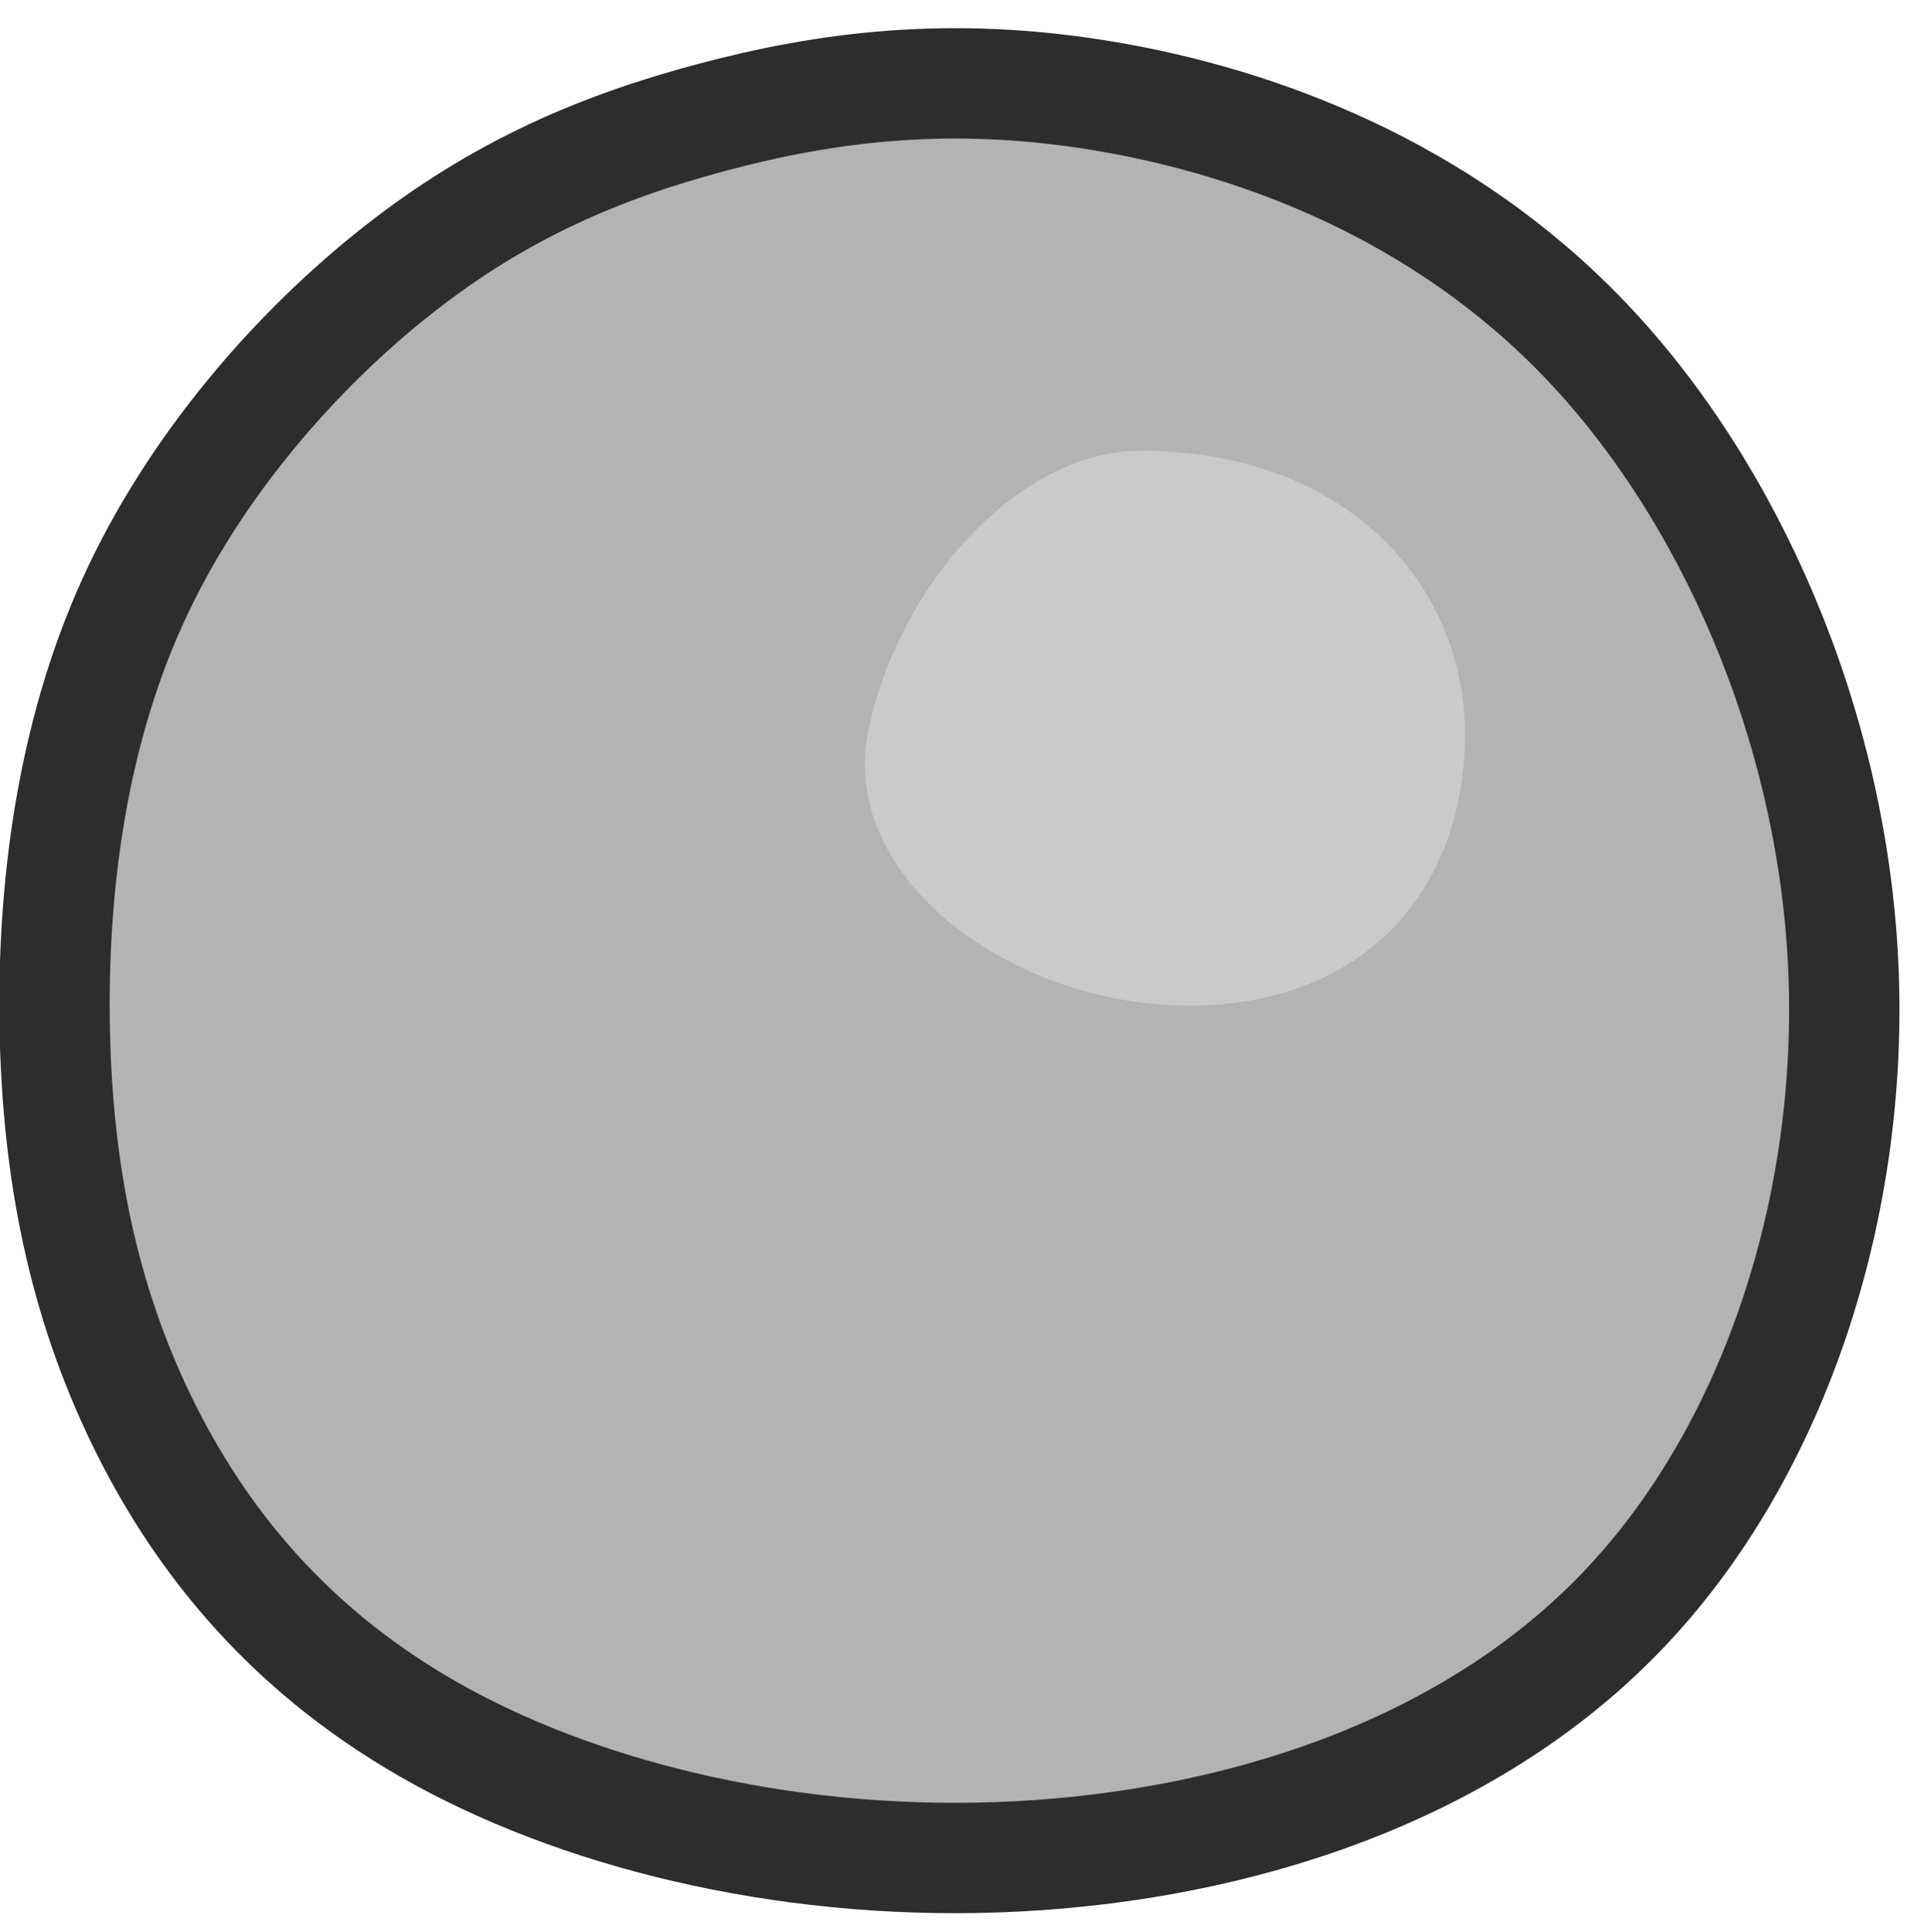 <?xml version="1.0" encoding="UTF-8" standalone="no"?>
<!-- Created with Inkscape (http://www.inkscape.org/) -->

<svg
   xmlns:dc="http://purl.org/dc/elements/1.1/"
   xmlns:cc="http://creativecommons.org/ns#"
   xmlns:rdf="http://www.w3.org/1999/02/22-rdf-syntax-ns#"
   xmlns:svg="http://www.w3.org/2000/svg"
   xmlns="http://www.w3.org/2000/svg"
   xmlns:sodipodi="http://sodipodi.sourceforge.net/DTD/sodipodi-0.dtd"
   xmlns:inkscape="http://www.inkscape.org/namespaces/inkscape"
   width="160"
   height="160.376"
   viewBox="0 0 42.333 42.433"
   version="1.1"
   id="svg5"
   xml:space="preserve"
   inkscape:version="0.92.4 (5da689c313, 2019-01-14)"
   sodipodi:docname="rock_6.svg"><sodipodi:namedview
     id="namedview7"
     pagecolor="#505050"
     bordercolor="#000000"
     borderopacity="0.25"
     inkscape:showpageshadow="2"
     inkscape:pageopacity="0"
     inkscape:pagecheckerboard="true"
     inkscape:deskcolor="#d1d1d1"
     inkscape:document-units="px"
     showgrid="false"
     inkscape:zoom="1.8707913"
     inkscape:cx="-11.593388"
     inkscape:cy="76.745708"
     inkscape:window-width="1920"
     inkscape:window-height="991"
     inkscape:window-x="-9"
     inkscape:window-y="-9"
     inkscape:window-maximized="1"
     inkscape:current-layer="g2957"
     showguides="true"
     inkscape:pageshadow="0"
     units="px" /><defs
     id="defs2"><clipPath
   clipPathUnits="userSpaceOnUse"
   id="clipPath4451-4"><g
     id="g4457-0"
     style="stroke-width:1"
     transform="translate(48198.857,32311.235)"><g
       id="g4455-2"
       style="stroke-width:1"><rect
         x="-48198.855"
         y="-32311.234"
         width="100000"
         height="95250"
         id="rect4453-6"
         style="stroke-width:1" /></g></g></clipPath><clipPath
   clipPathUnits="userSpaceOnUse"
   id="clipPath4451-4-0"><g
     id="g4457-0-5"
     style="stroke-width:1"
     transform="translate(48198.857,32311.235)"><g
       id="g4455-2-4"
       style="stroke-width:1"><rect
         x="-48198.855"
         y="-32311.234"
         width="100000"
         height="95250"
         id="rect4453-6-3"
         style="stroke-width:1" /></g></g></clipPath><clipPath
   clipPathUnits="userSpaceOnUse"
   id="clipPath4451-4-6"><g
     id="g4457-0-4"
     style="stroke-width:1"
     transform="translate(48198.857,32311.235)"><g
       id="g4455-2-0"
       style="stroke-width:1"><rect
         x="-48198.855"
         y="-32311.234"
         width="100000"
         height="95250"
         id="rect4453-6-7"
         style="stroke-width:1" /></g></g></clipPath><clipPath
   clipPathUnits="userSpaceOnUse"
   id="clipPath4451-4-0-0"><g
     id="g4457-0-5-0"
     style="stroke-width:1"
     transform="translate(48198.857,32311.235)"><g
       id="g4455-2-4-5"
       style="stroke-width:1"><rect
         x="-48198.855"
         y="-32311.234"
         width="100000"
         height="95250"
         id="rect4453-6-3-7"
         style="stroke-width:1" /></g></g></clipPath><clipPath
   clipPathUnits="userSpaceOnUse"
   id="clipPath4451-4-60"><g
     id="g4457-0-0"
     style="stroke-width:1"
     transform="translate(48198.857,32311.235)"><g
       id="g4455-2-6"
       style="stroke-width:1"><rect
         x="-48198.855"
         y="-32311.234"
         width="100000"
         height="95250"
         id="rect4453-6-70"
         style="stroke-width:1" /></g></g></clipPath><clipPath
   clipPathUnits="userSpaceOnUse"
   id="clipPath4451-4-33"><g
     id="g4457-0-57"
     style="stroke-width:1"
     transform="translate(48198.857,32311.235)"><g
       id="g4455-2-9"
       style="stroke-width:1"><rect
         x="-48198.855"
         y="-32311.234"
         width="100000"
         height="95250"
         id="rect4453-6-34"
         style="stroke-width:1" /></g></g></clipPath><clipPath
   clipPathUnits="userSpaceOnUse"
   id="clipPath4451-4-0-9"><g
     id="g4457-0-5-9"
     style="stroke-width:1"
     transform="translate(48198.857,32311.235)"><g
       id="g4455-2-4-7"
       style="stroke-width:1"><rect
         x="-48198.855"
         y="-32311.234"
         width="100000"
         height="95250"
         id="rect4453-6-3-8"
         style="stroke-width:1" /></g></g></clipPath><clipPath
   clipPathUnits="userSpaceOnUse"
   id="clipPath4451-4-2"><g
     id="g4457-0-2"
     style="stroke-width:1"
     transform="translate(48198.857,32311.235)"><g
       id="g4455-2-3"
       style="stroke-width:1"><rect
         x="-48198.855"
         y="-32311.234"
         width="100000"
         height="95250"
         id="rect4453-6-2"
         style="stroke-width:1" /></g></g></clipPath><clipPath
   clipPathUnits="userSpaceOnUse"
   id="clipPath4451-4-3"><g
     id="g4457-0-21"
     style="stroke-width:1"
     transform="translate(48198.857,32311.235)"><g
       id="g4455-2-39"
       style="stroke-width:1"><rect
         x="-48198.855"
         y="-32311.234"
         width="100000"
         height="95250"
         id="rect4453-6-39"
         style="stroke-width:1" /></g></g></clipPath><clipPath
   clipPathUnits="userSpaceOnUse"
   id="clipPath4451-4-21"><g
     id="g4457-0-0-7"
     style="stroke-width:1"
     transform="translate(48198.857,32311.235)"><g
       id="g4455-2-8"
       style="stroke-width:1"><rect
         x="-48198.855"
         y="-32311.234"
         width="100000"
         height="95250"
         id="rect4453-6-28"
         style="stroke-width:1" /></g></g></clipPath><clipPath
   clipPathUnits="userSpaceOnUse"
   id="clipPath4451-4-0-5"><g
     id="g4457-0-5-2"
     style="stroke-width:1"
     transform="translate(48198.857,32311.235)"><g
       id="g4455-2-4-8"
       style="stroke-width:1"><rect
         x="-48198.855"
         y="-32311.234"
         width="100000"
         height="95250"
         id="rect4453-6-3-4"
         style="stroke-width:1" /></g></g></clipPath><clipPath
   clipPathUnits="userSpaceOnUse"
   id="clipPath4451-4-9"><g
     id="g4457-0-7"
     style="stroke-width:1"
     transform="translate(48198.857,32311.235)"><g
       id="g4455-2-01"
       style="stroke-width:1"><rect
         x="-48198.855"
         y="-32311.234"
         width="100000"
         height="95250"
         id="rect4453-6-38"
         style="stroke-width:1" /></g></g></clipPath><clipPath
   clipPathUnits="userSpaceOnUse"
   id="clipPath4451-4-0-6"><g
     id="g4457-0-5-1"
     style="stroke-width:1"
     transform="translate(48198.857,32311.235)"><g
       id="g4455-2-4-2"
       style="stroke-width:1"><rect
         x="-48198.855"
         y="-32311.234"
         width="100000"
         height="95250"
         id="rect4453-6-3-0"
         style="stroke-width:1" /></g></g></clipPath><clipPath
   clipPathUnits="userSpaceOnUse"
   id="clipPath4451-4-97"><g
     id="g4457-0-6"
     style="stroke-width:1"
     transform="translate(48198.857,32311.235)"><g
       id="g4455-2-48"
       style="stroke-width:1"><rect
         x="-48198.855"
         y="-32311.234"
         width="100000"
         height="95250"
         id="rect4453-6-8"
         style="stroke-width:1" /></g></g></clipPath><clipPath
   clipPathUnits="userSpaceOnUse"
   id="clipPath4451-4-0-3"><g
     id="g4457-0-5-3"
     style="stroke-width:1"
     transform="translate(48198.857,32311.235)"><g
       id="g4455-2-4-70"
       style="stroke-width:1"><rect
         x="-48198.855"
         y="-32311.234"
         width="100000"
         height="95250"
         id="rect4453-6-3-6"
         style="stroke-width:1" /></g></g></clipPath><clipPath
   clipPathUnits="userSpaceOnUse"
   id="clipPath4451-4-2-6"><g
     id="g4457-0-2-1"
     style="stroke-width:1"
     transform="translate(48198.857,32311.235)"><g
       id="g4455-2-3-5"
       style="stroke-width:1"><rect
         x="-48198.855"
         y="-32311.234"
         width="100000"
         height="95250"
         id="rect4453-6-2-2"
         style="stroke-width:1" /></g></g></clipPath><clipPath
   clipPathUnits="userSpaceOnUse"
   id="clipPath4451-4-3-4"><g
     id="g4457-0-21-5"
     style="stroke-width:1"
     transform="translate(48198.857,32311.235)"><g
       id="g4455-2-39-3"
       style="stroke-width:1"><rect
         x="-48198.855"
         y="-32311.234"
         width="100000"
         height="95250"
         id="rect4453-6-39-6"
         style="stroke-width:1" /></g></g></clipPath><clipPath
   clipPathUnits="userSpaceOnUse"
   id="clipPath4451-4-21-1"><g
     id="g4457-0-0-4"
     style="stroke-width:1"
     transform="translate(48198.857,32311.235)"><g
       id="g4455-2-8-0"
       style="stroke-width:1"><rect
         x="-48198.855"
         y="-32311.234"
         width="100000"
         height="95250"
         id="rect4453-6-28-9"
         style="stroke-width:1" /></g></g></clipPath><clipPath
   clipPathUnits="userSpaceOnUse"
   id="clipPath4451-4-0-5-8"><g
     id="g4457-0-5-2-4"
     style="stroke-width:1"
     transform="translate(48198.857,32311.235)"><g
       id="g4455-2-4-8-4"
       style="stroke-width:1"><rect
         x="-48198.855"
         y="-32311.234"
         width="100000"
         height="95250"
         id="rect4453-6-3-4-1"
         style="stroke-width:1" /></g></g></clipPath><clipPath
   clipPathUnits="userSpaceOnUse"
   id="clipPath4451-4-5"><g
     id="g4457-0-9"
     style="stroke-width:1"
     transform="translate(48198.857,32311.235)"><g
       id="g4455-2-1"
       style="stroke-width:1"><rect
         x="-48198.855"
         y="-32311.234"
         width="100000"
         height="95250"
         id="rect4453-6-5"
         style="stroke-width:1" /></g></g></clipPath>
  
 
  
 
   
   
  
  
   
   
  
  
       
       
       
      <clipPath
   clipPathUnits="userSpaceOnUse"
   id="clipPath4451-4-63"><g
     id="g4457-0-79"
     style="stroke-width:1"
     transform="translate(48198.857,32311.235)"><g
       id="g4455-2-2"
       style="stroke-width:1"><rect
         x="-48198.855"
         y="-32311.234"
         width="100000"
         height="95250"
         id="rect4453-6-1"
         style="stroke-width:1" /></g></g></clipPath><clipPath
   clipPathUnits="userSpaceOnUse"
   id="clipPath4451-4-0-1"><g
     id="g4457-0-5-08"
     style="stroke-width:1"
     transform="translate(48198.857,32311.235)"><g
       id="g4455-2-4-1"
       style="stroke-width:1"><rect
         x="-48198.855"
         y="-32311.234"
         width="100000"
         height="95250"
         id="rect4453-6-3-87"
         style="stroke-width:1" /></g></g></clipPath></defs><g
     inkscape:label="Layer 1"
     inkscape:groupmode="layer"
     id="layer1"
     transform="translate(-169.25,-178.203)"><g
       id="g4010"
       transform="translate(55.005,153.439)"><g
         class="Group"
         id="g4330-86"
         transform="matrix(0.01,0,0,0.01,-1007.729,-661.864)"
         clip-path="url(#clipPath4451-4-5)"
         style="fill:none;fill-rule:evenodd;stroke-width:28.222;stroke-linejoin:round">
       
       
       
      </g><g
         id="g32529"
         transform="translate(19.001,-5.955)"><g
           id="g2957"><path
             inkscape:connector-curvature="0"
             style="fill:#b3b3b3;stroke:#2d2d2d;stroke-width:2.424"
             d="m 119.506,32.83 c 3.39,0.568 7.435,2.075 10.582,5.378 3.147,3.302 5.395,8.401 5.648,13.678 0.253,5.277 -1.489,10.731 -4.885,14.251 -3.395,3.52 -8.442,5.104 -13.246,5.356 -4.805,0.251 -9.365,-0.831 -12.657,-2.628 -3.292,-1.798 -5.314,-4.309 -6.601,-6.967 -1.286,-2.656 -1.836,-5.457 -1.9,-8.536 -0.063,-3.079 0.357,-6.438 1.701,-9.409 1.344,-2.97 3.604,-5.547 5.843,-7.307 2.237,-1.76 4.448,-2.701 6.921,-3.357 2.471,-0.656 5.206,-1.028 8.595,-0.459 z"
             id="path2" /><path
             inkscape:connector-curvature="0"
             style="fill:#cacaca;stroke-width:1"
             d="m 127.425,46.712 c 0.054,3.501 -2.172,6.095 -6.059,6.095 -3.886,0 -7.746,-2.804 -7.037,-6.095 0.677,-3.143 3.289,-6.134 6.059,-6.096 4.611,0.062 6.99,3.082 7.037,6.096 z"
             id="path4" /></g><g
           inkscape:label="Layer 1"
           id="layer1-5"
           transform="translate(255.114,-121.002)"><g
             id="g11937-5"
             transform="translate(-395.919,272.924)"
             style="fill:none;stroke-width:2" /><g
             id="g1576-7-2"
             transform="matrix(0.265,0,0,0.265,-365.14,300.506)"
             style="fill:none;stroke-width:2" /><g
             id="rect1967-9-4-4-6"
             transform="matrix(0,1,1,0,-543.858,221.184)"
             style="fill:none;stroke-width:1" /><g
             id="g4479"
             transform="translate(-95.079,173.276)"
             style="display:inline;fill:none;stroke-width:2"><g
               style="display:inline;fill-rule:evenodd;stroke-width:28.222;stroke-linejoin:round"
               id="g4391"
               transform="matrix(0.01,0,0,0.01,-651.492,-443.151)"><g
                 class="SlideGroup"
                 id="g4338"
                 style="display:inline">
  <g
   id="g4336">
   <g
   class="Group"
   id="g4330"
   transform="translate(-48198.857,-32311.235)"
   clip-path="url(#clipPath4451-4-63)">
       
       
       
      </g>
   
  
  </g>
 </g></g></g><g
             id="g5540-0"
             transform="translate(-529.351,100.459)"
             style="fill:none;stroke-width:2" /><g
             id="g23762"
             transform="matrix(0.209,0,0,0.209,-121.911,168.297)"
             inkscape:export-filename="..\SVG\barrel_01.svg"
             inkscape:export-xdpi="639.99945"
             inkscape:export-ydpi="639.99945"
             style="fill:none;stroke-width:1.759"><g
               id="g2736"
               transform="matrix(3.731,0,0,3.729,-884.448,-1007.894)"
               style="stroke-width:1.284" /><g
               id="g4336-9"
               transform="matrix(0.048,0,0,0.048,-3246.398,-2014.144)"
               style="fill:none;fill-rule:evenodd;stroke-width:28.222;stroke-linejoin:round">
   <g
   class="Group"
   id="g4330-8"
   transform="translate(-48198.857,-32311.235)"
   clip-path="url(#clipPath4451-4-0-1)">
       
       
       
      </g>
   
  
  </g></g><g
             id="g34052-7"
             transform="matrix(0.367,0,0,0.367,23.583,169.059)"
             style="fill:none"><g
               id="g34052-3"
               transform="translate(34.662,20.901)"
               style="fill:none" /></g></g></g></g></g></svg>